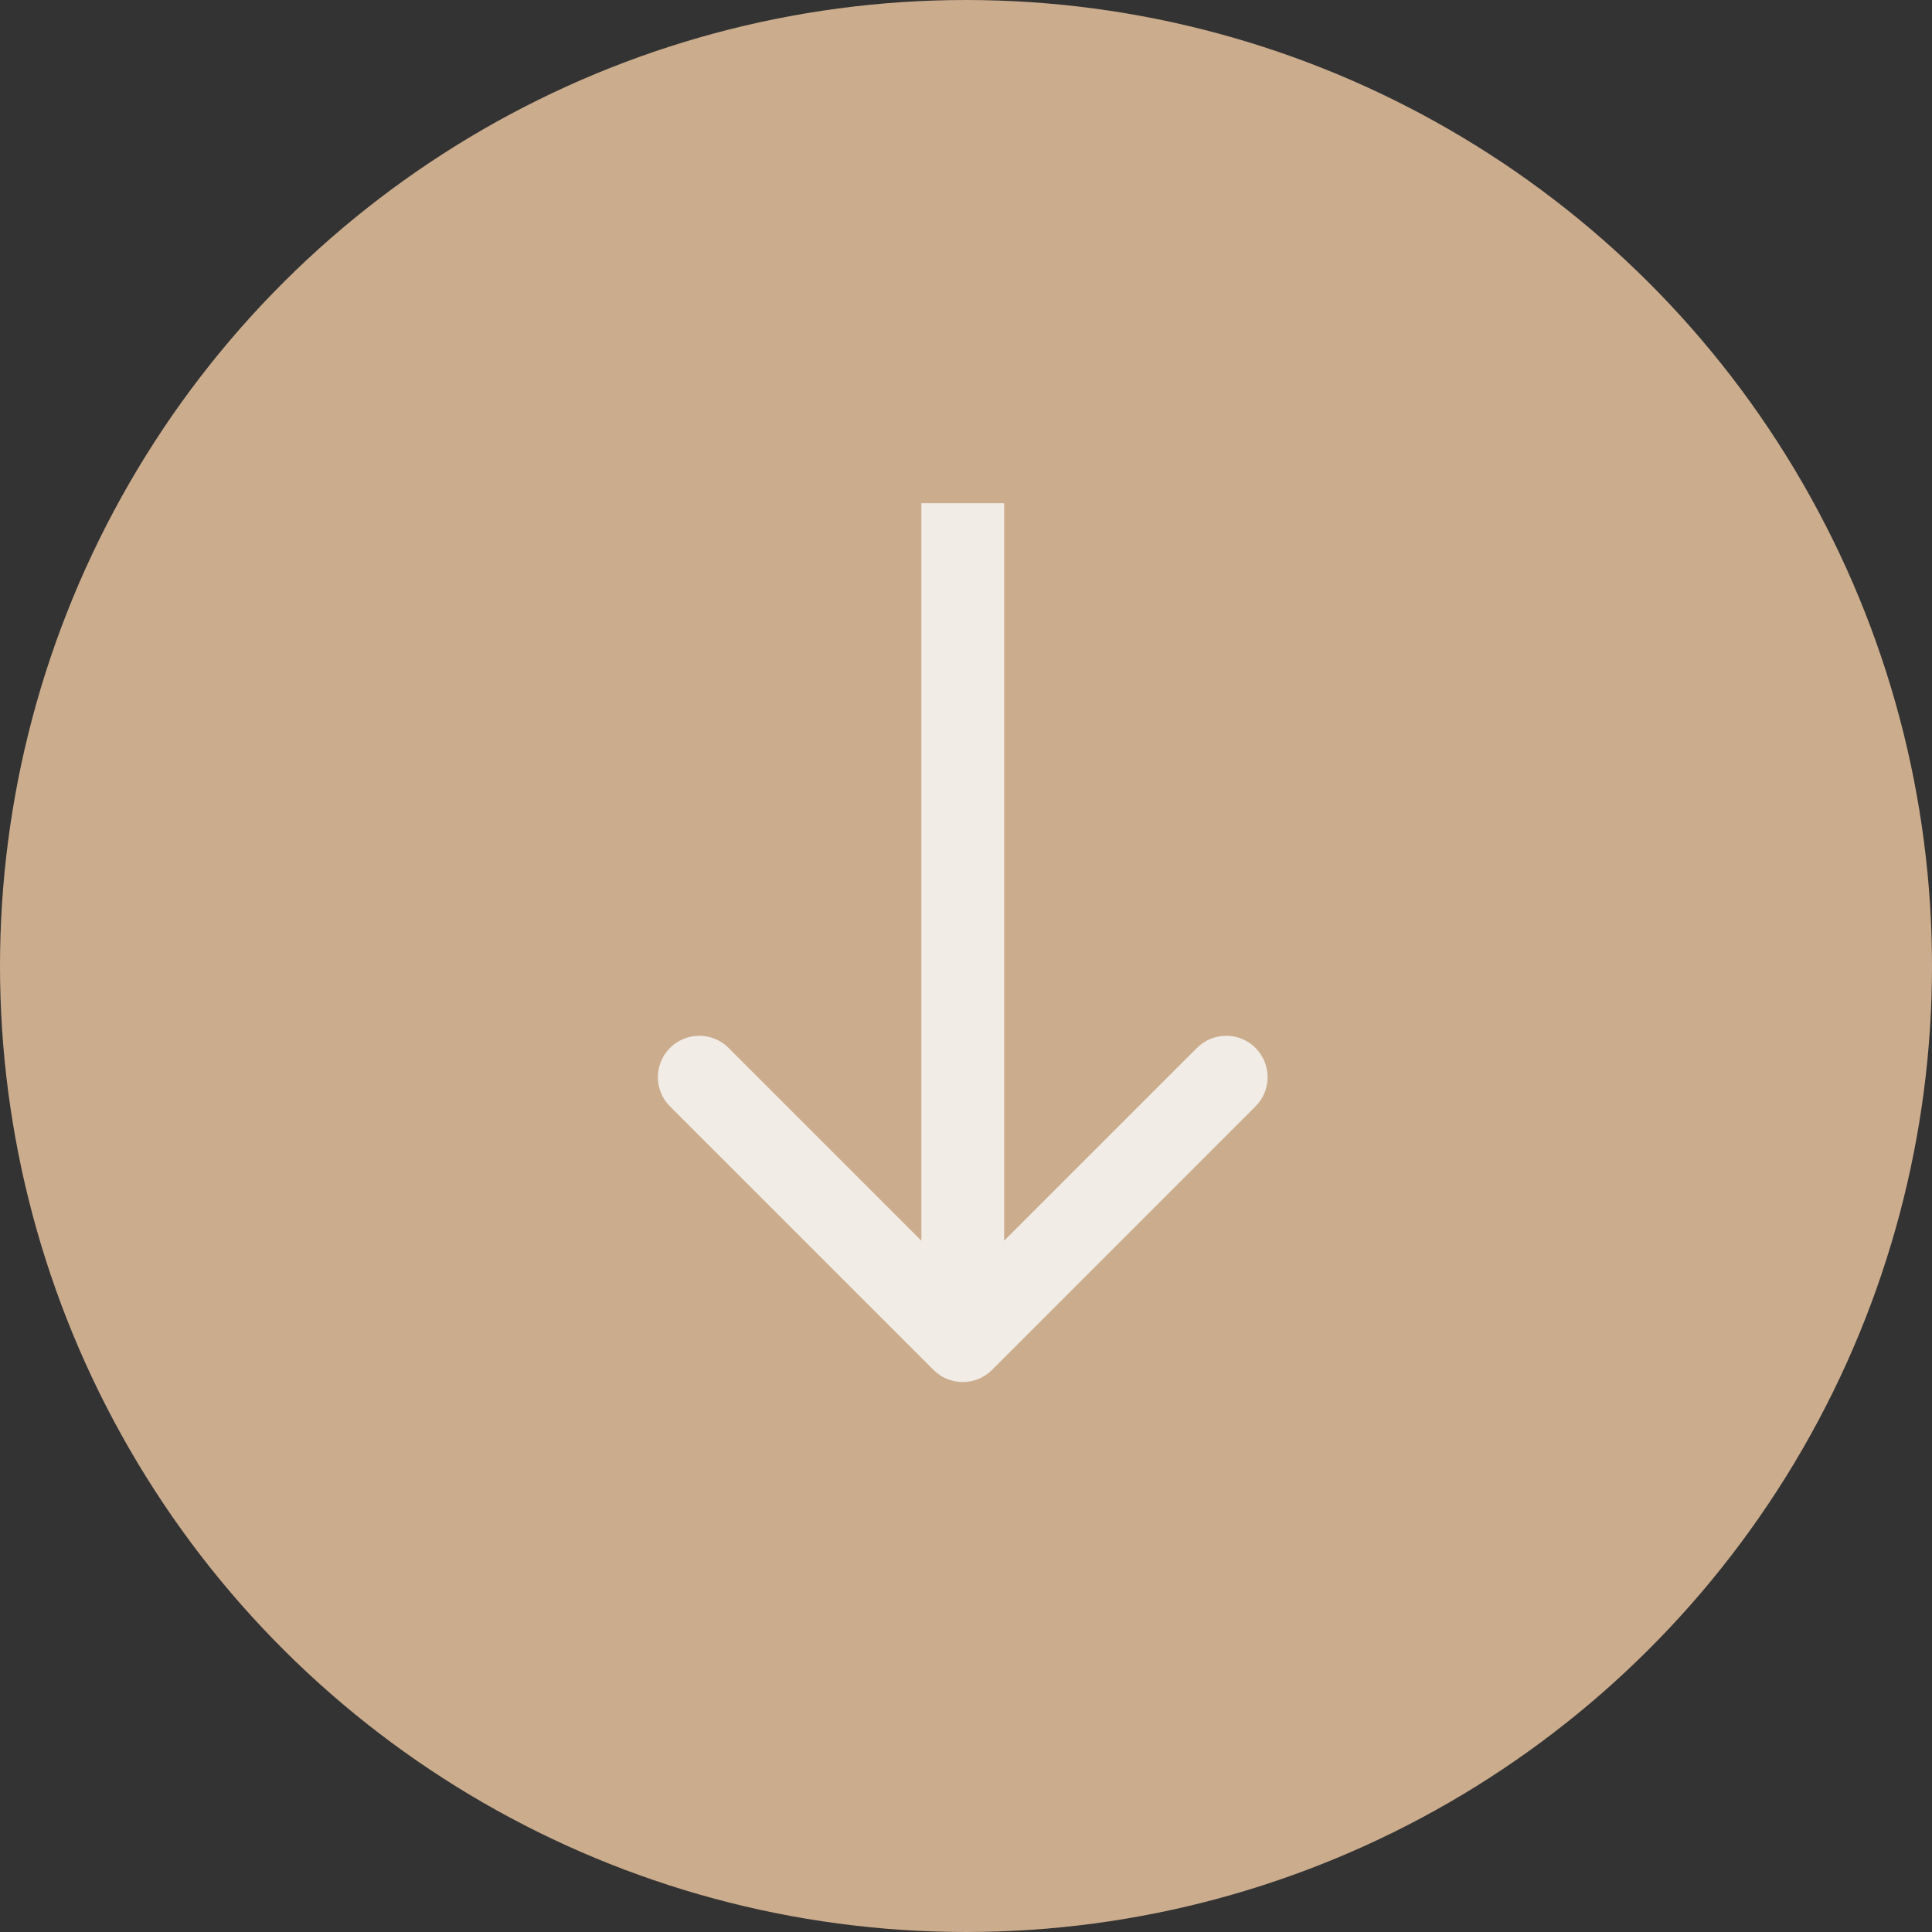 <svg width="35" height="35" viewBox="0 0 35 35" fill="none" xmlns="http://www.w3.org/2000/svg">
<rect x="0" y="0" width="35" height="35" fill="#333333" stroke="none"/>
<circle cx="17.5" cy="17.5" r="17.5" transform="matrix(4.37114e-08 1 1 -4.37114e-08 0 0)" fill="#CBAC8D"/>
<path d="M17.972 24.817C17.679 25.11 17.204 25.11 16.911 24.817L12.138 20.044C11.845 19.752 11.845 19.277 12.138 18.984C12.431 18.691 12.906 18.691 13.199 18.984L17.441 23.226L21.684 18.984C21.977 18.691 22.452 18.691 22.744 18.984C23.037 19.277 23.037 19.752 22.744 20.044L17.972 24.817ZM18.191 9.116L18.191 24.287L16.691 24.287L16.691 9.116L18.191 9.116Z" fill="#F1ECE6"/>
</svg>
